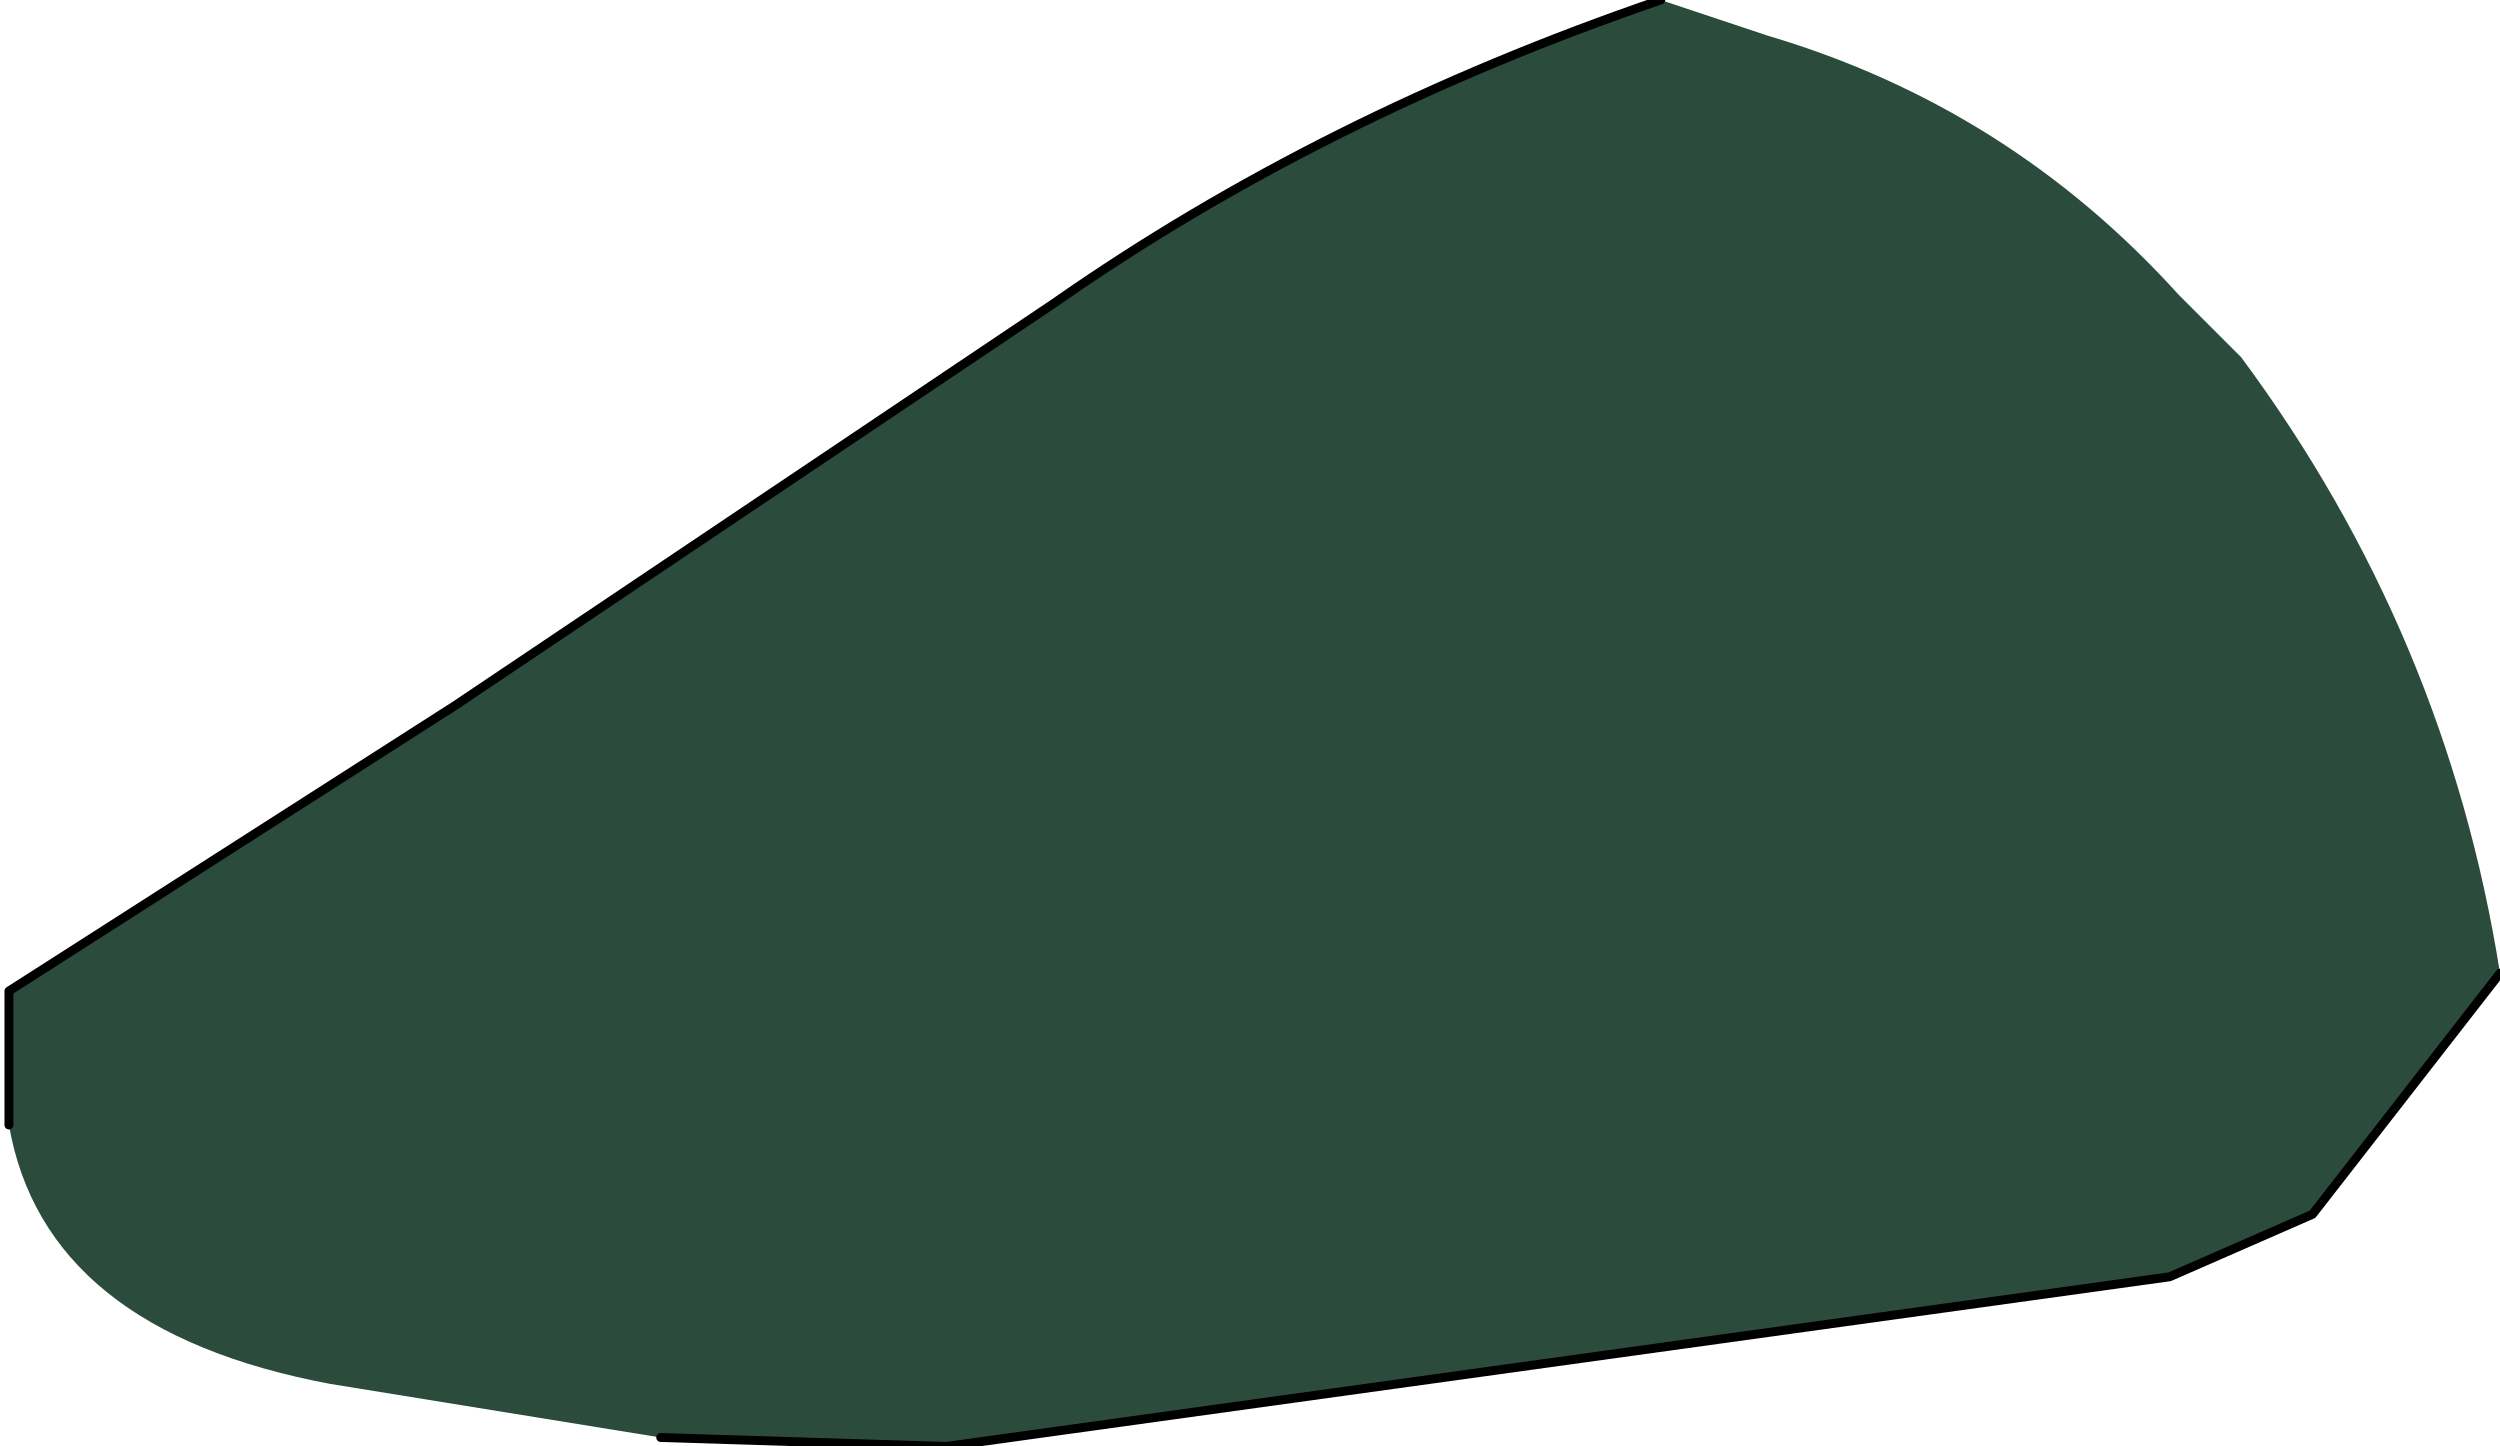 <?xml version="1.0" encoding="UTF-8" standalone="no"?>
<svg xmlns:xlink="http://www.w3.org/1999/xlink" height="8.1px" width="14.0px" xmlns="http://www.w3.org/2000/svg">
  <g transform="matrix(1.0, 0.0, 0.0, 1.0, 7.0, 4.05)">
    <path d="M2.3 -4.05 L2.9 -3.85 Q4.25 -3.45 5.2 -2.4 L5.55 -2.05 Q6.7 -0.5 7.0 1.4 L5.95 2.75 5.15 3.1 -1.7 4.05 -3.3 4.0 -5.15 3.7 Q-6.75 3.4 -6.95 2.25 L-6.95 1.5 -4.45 -0.1 -1.1 -2.35 Q0.4 -3.4 2.3 -4.05" fill="#2b4c3d" fill-rule="evenodd" stroke="none"/>
    <path d="M2.3 -4.05 Q0.4 -3.4 -1.1 -2.35 L-4.45 -0.1 -6.95 1.5 -6.95 2.25 M-3.3 4.0 L-1.7 4.05 5.15 3.1 5.95 2.75 7.0 1.4" fill="none" stroke="#000000" stroke-linecap="round" stroke-linejoin="round" stroke-width="0.05"/>
  </g>
</svg>
